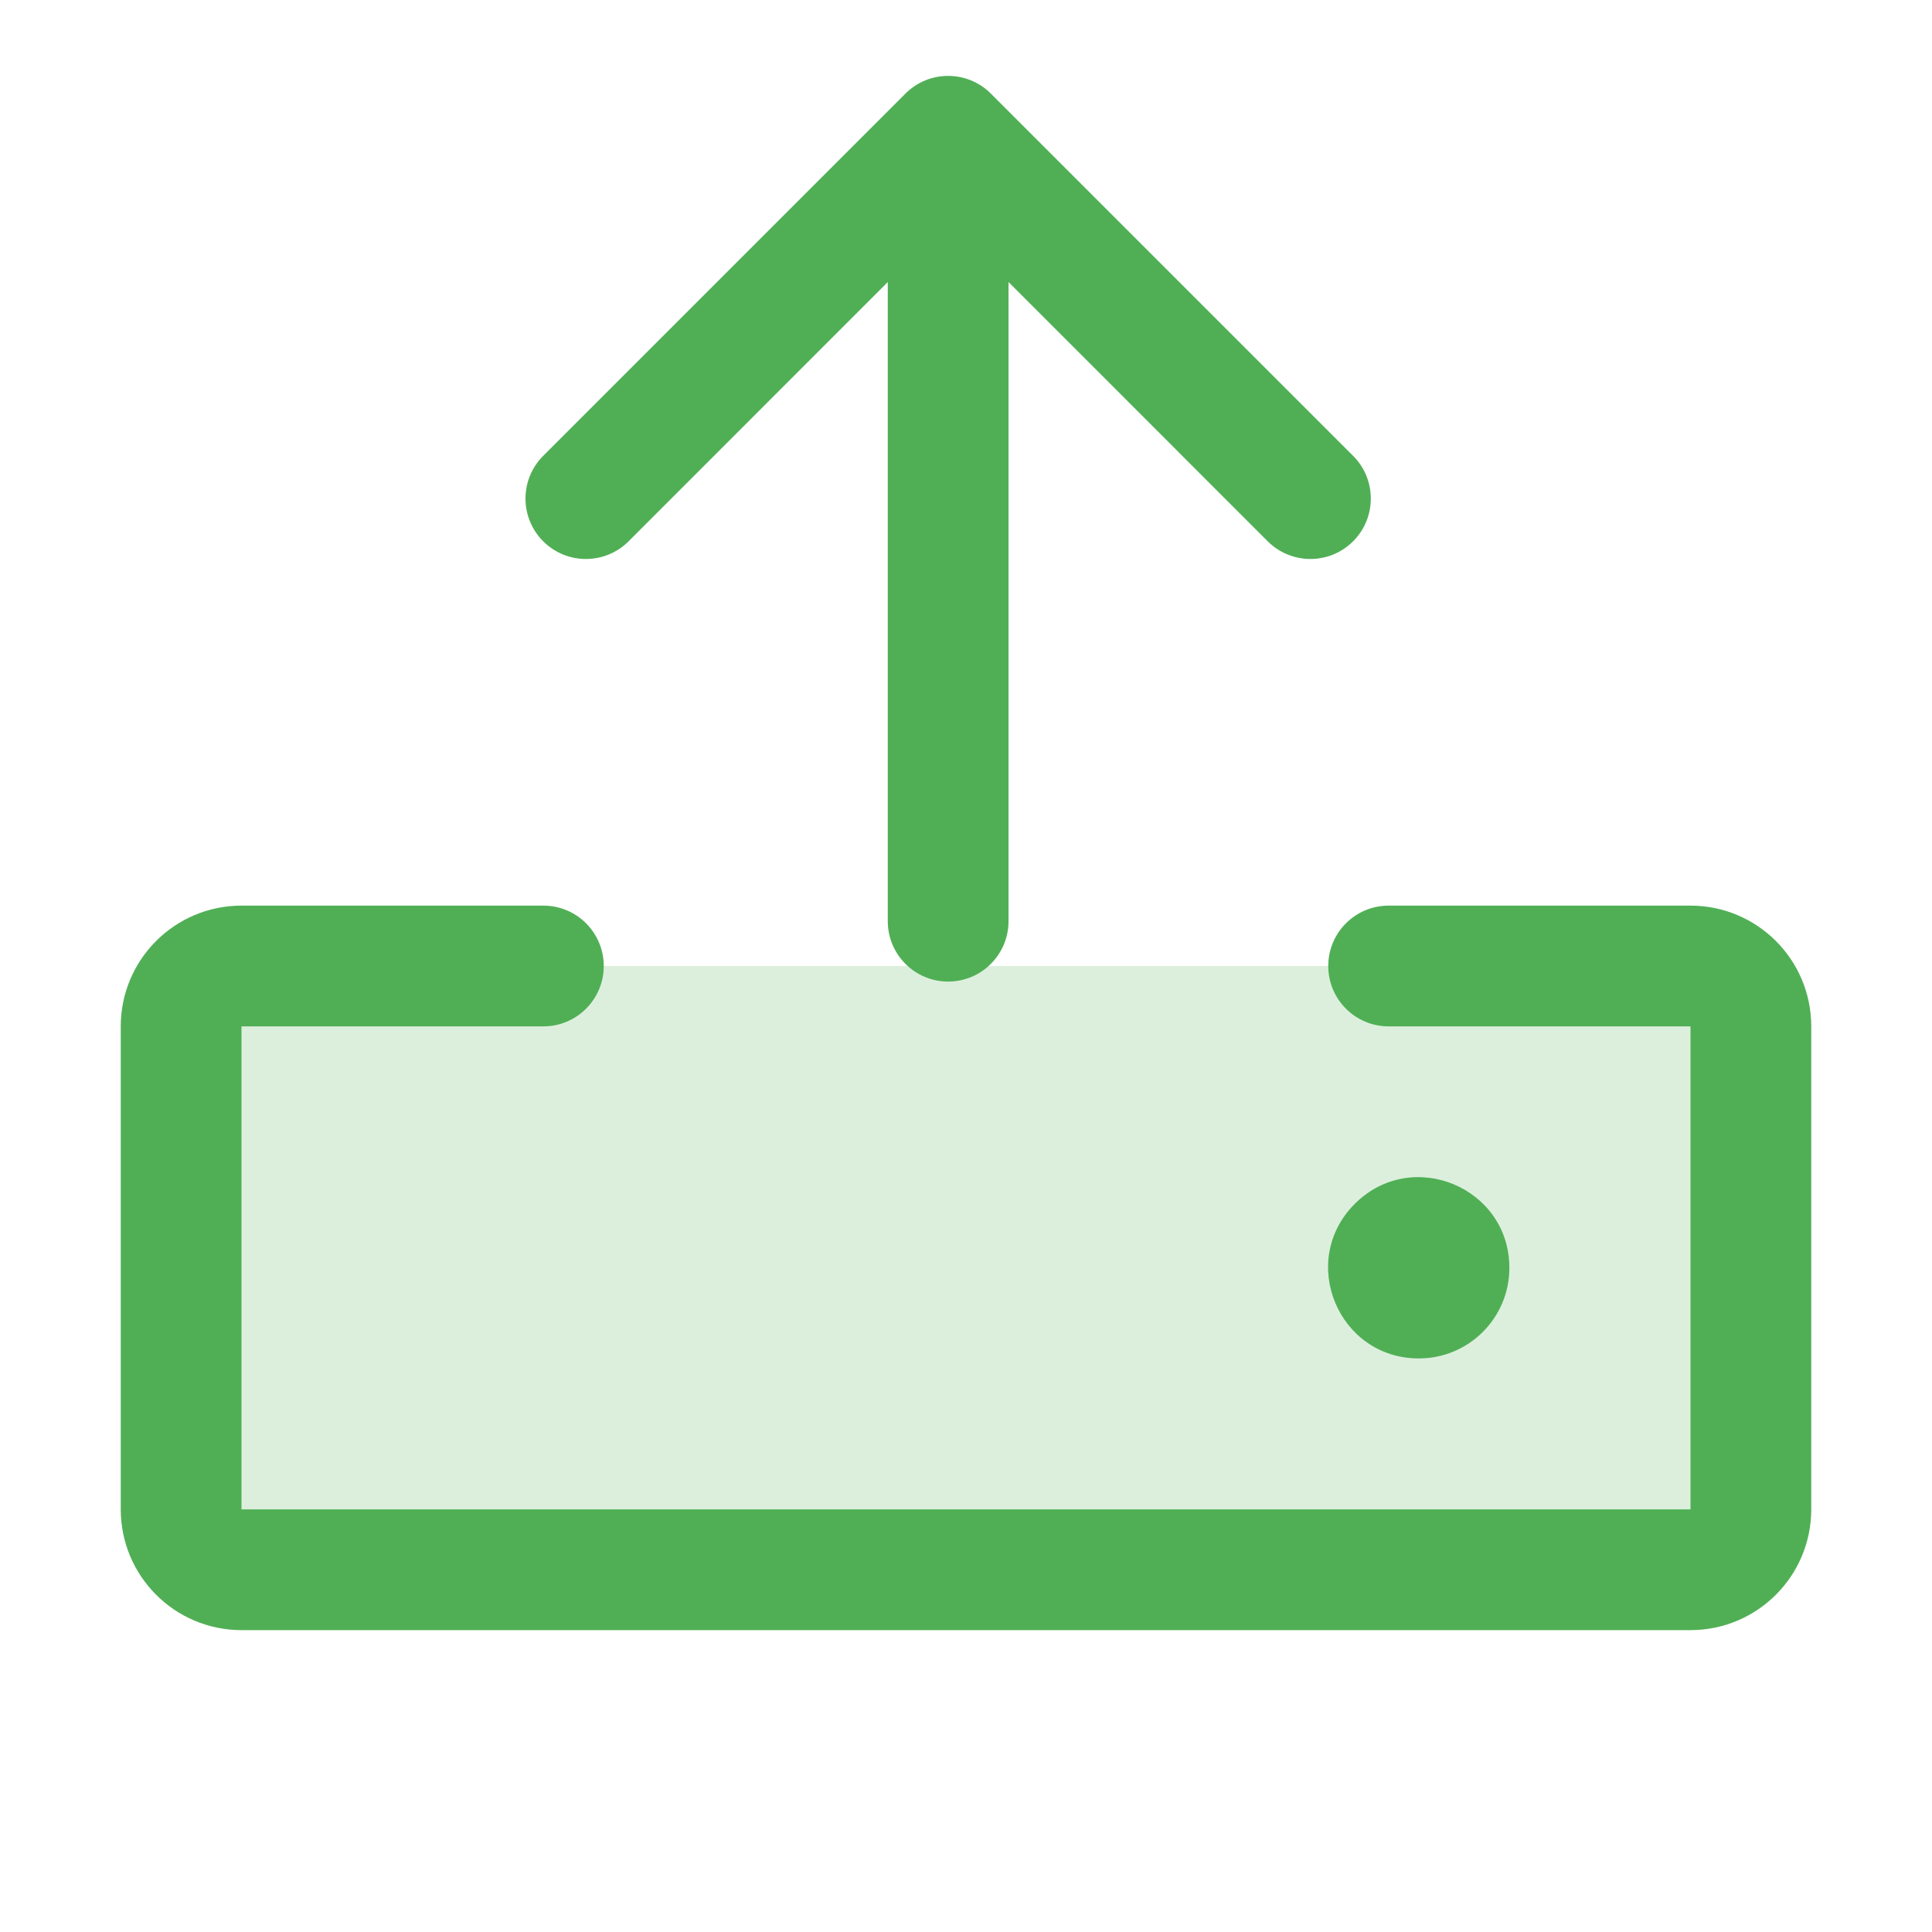 <svg width="88" height="88" fill="#50AF55" viewBox="0 0 256 256" version="1.1"
   xmlns="http://www.w3.org/2000/svg" xmlns:svg="http://www.w3.org/2000/svg">
   <path d="M232,136v64a8,8,0,0,1-8,8H32a8,8,0,0,1-8-8V136a8,8,0,0,1,8-8H224A8,8,0,0,1,232,136Z" opacity="0.2" />
   <path
      d="m 240,136 v 64 c 0,8.837 -7.163,16 -16,16 H 32 c -8.837,0 -16,-7.163 -16,-16 v -64 c 0,-8.837 7.163,-16 16,-16 h 40 c 4.418,0 8,3.582 8,8 0,4.418 -3.582,8 -8,8 H 32 v 64 h 192 v -64 h -40 c -4.418,0 -8,-3.582 -8,-8 0,-4.418 3.582,-8 8,-8 h 40 c 8.837,0 16,7.163 16,16 z m -40,32 c 0,-10.692 -12.926,-16.044 -20.485,-8.485 C 171.956,167.074 177.308,180 188,180 c 6.627,0 12,-5.373 12,-12 z" />
   <path
      d="m 131.295,12.403 c -3.125,-3.128 -8.195,-3.128 -11.32,0 L 71.975,60.403 c -3.126,3.126 -3.126,8.194 0,11.32 3.126,3.126 8.194,3.126 11.32,3e-6 L 117.635,37.373 V 122.063 c 0,4.418 3.582,8 8,8 4.418,0 8,-3.582 8,-8 V 37.373 l 34.34,34.35 c 3.126,3.126 8.194,3.126 11.32,-3e-6 3.126,-3.126 3.126,-8.194 0,-11.32 z"
      style="stroke-width:2.909" />
</svg>